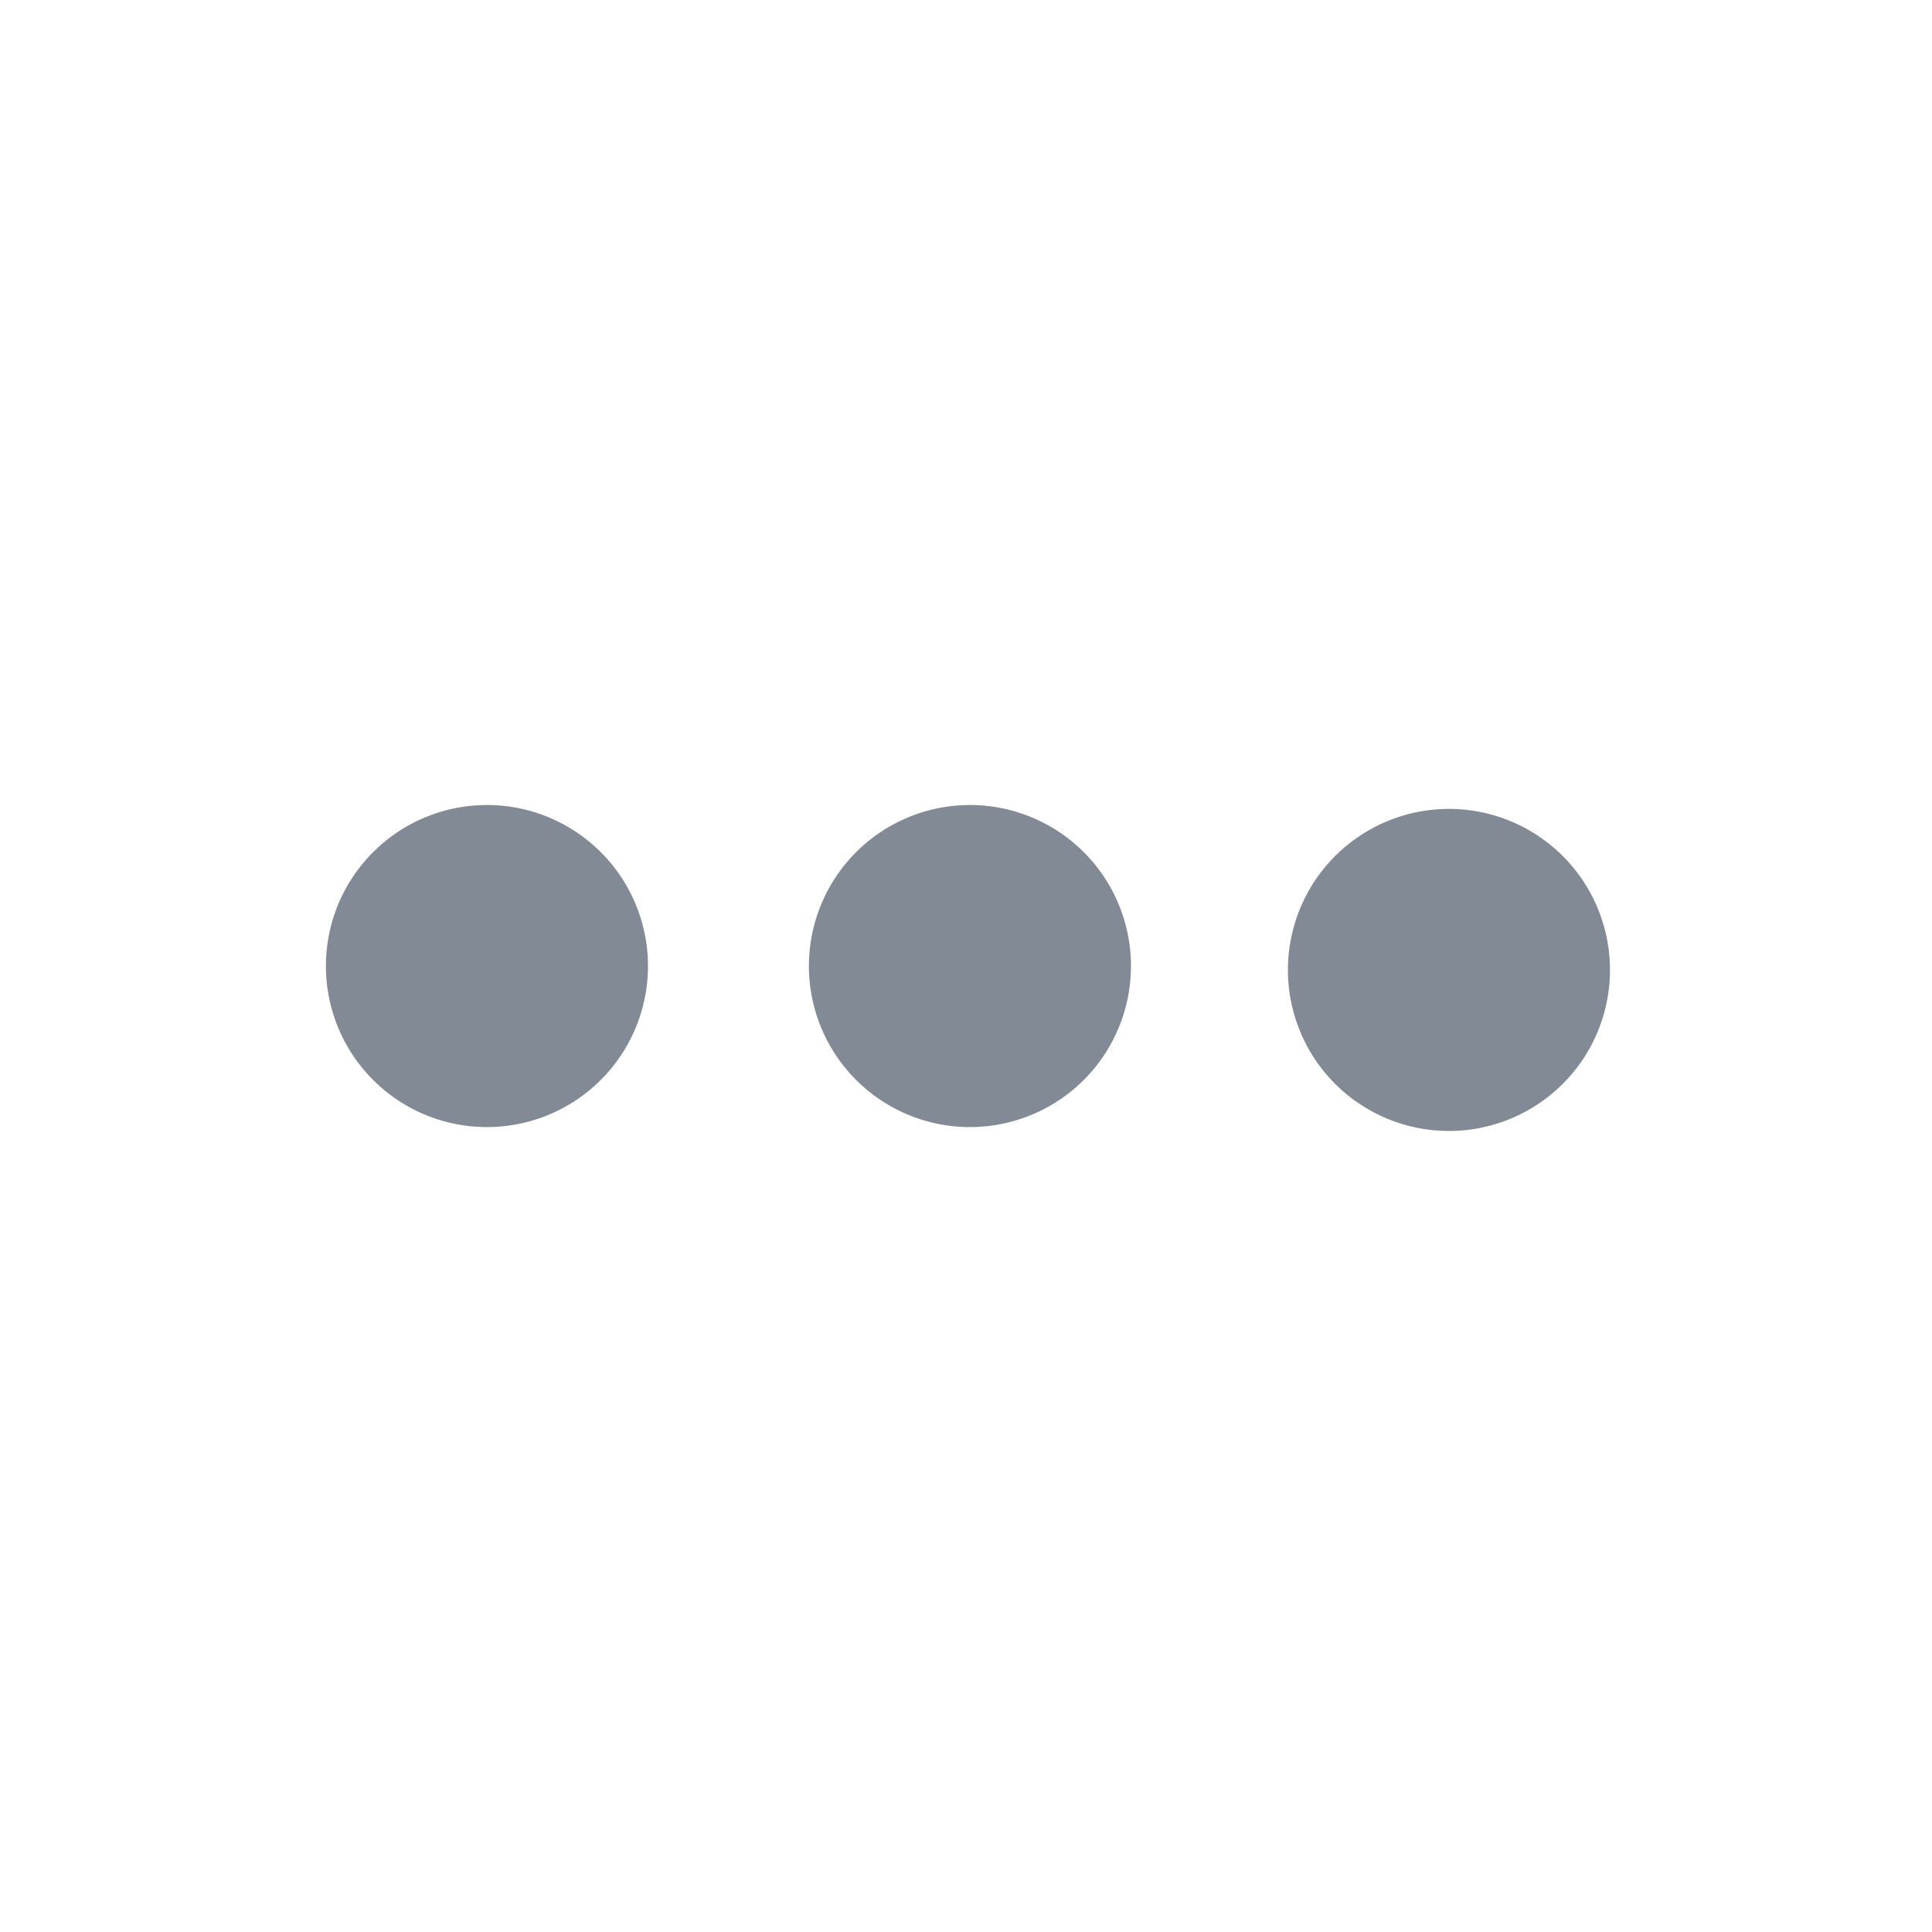 <svg xmlns="http://www.w3.org/2000/svg" width="20" height="20" fill="none"><path fill="#828B95" d="M5 11.667a1.667 1.667 0 1 0 0-3.333 1.667 1.667 0 0 0 0 3.333ZM10 11.667a1.667 1.667 0 1 0 0-3.333 1.667 1.667 0 0 0 0 3.333ZM16.666 10a1.667 1.667 0 1 1-3.333 0 1.667 1.667 0 0 1 3.333 0Z"/></svg>